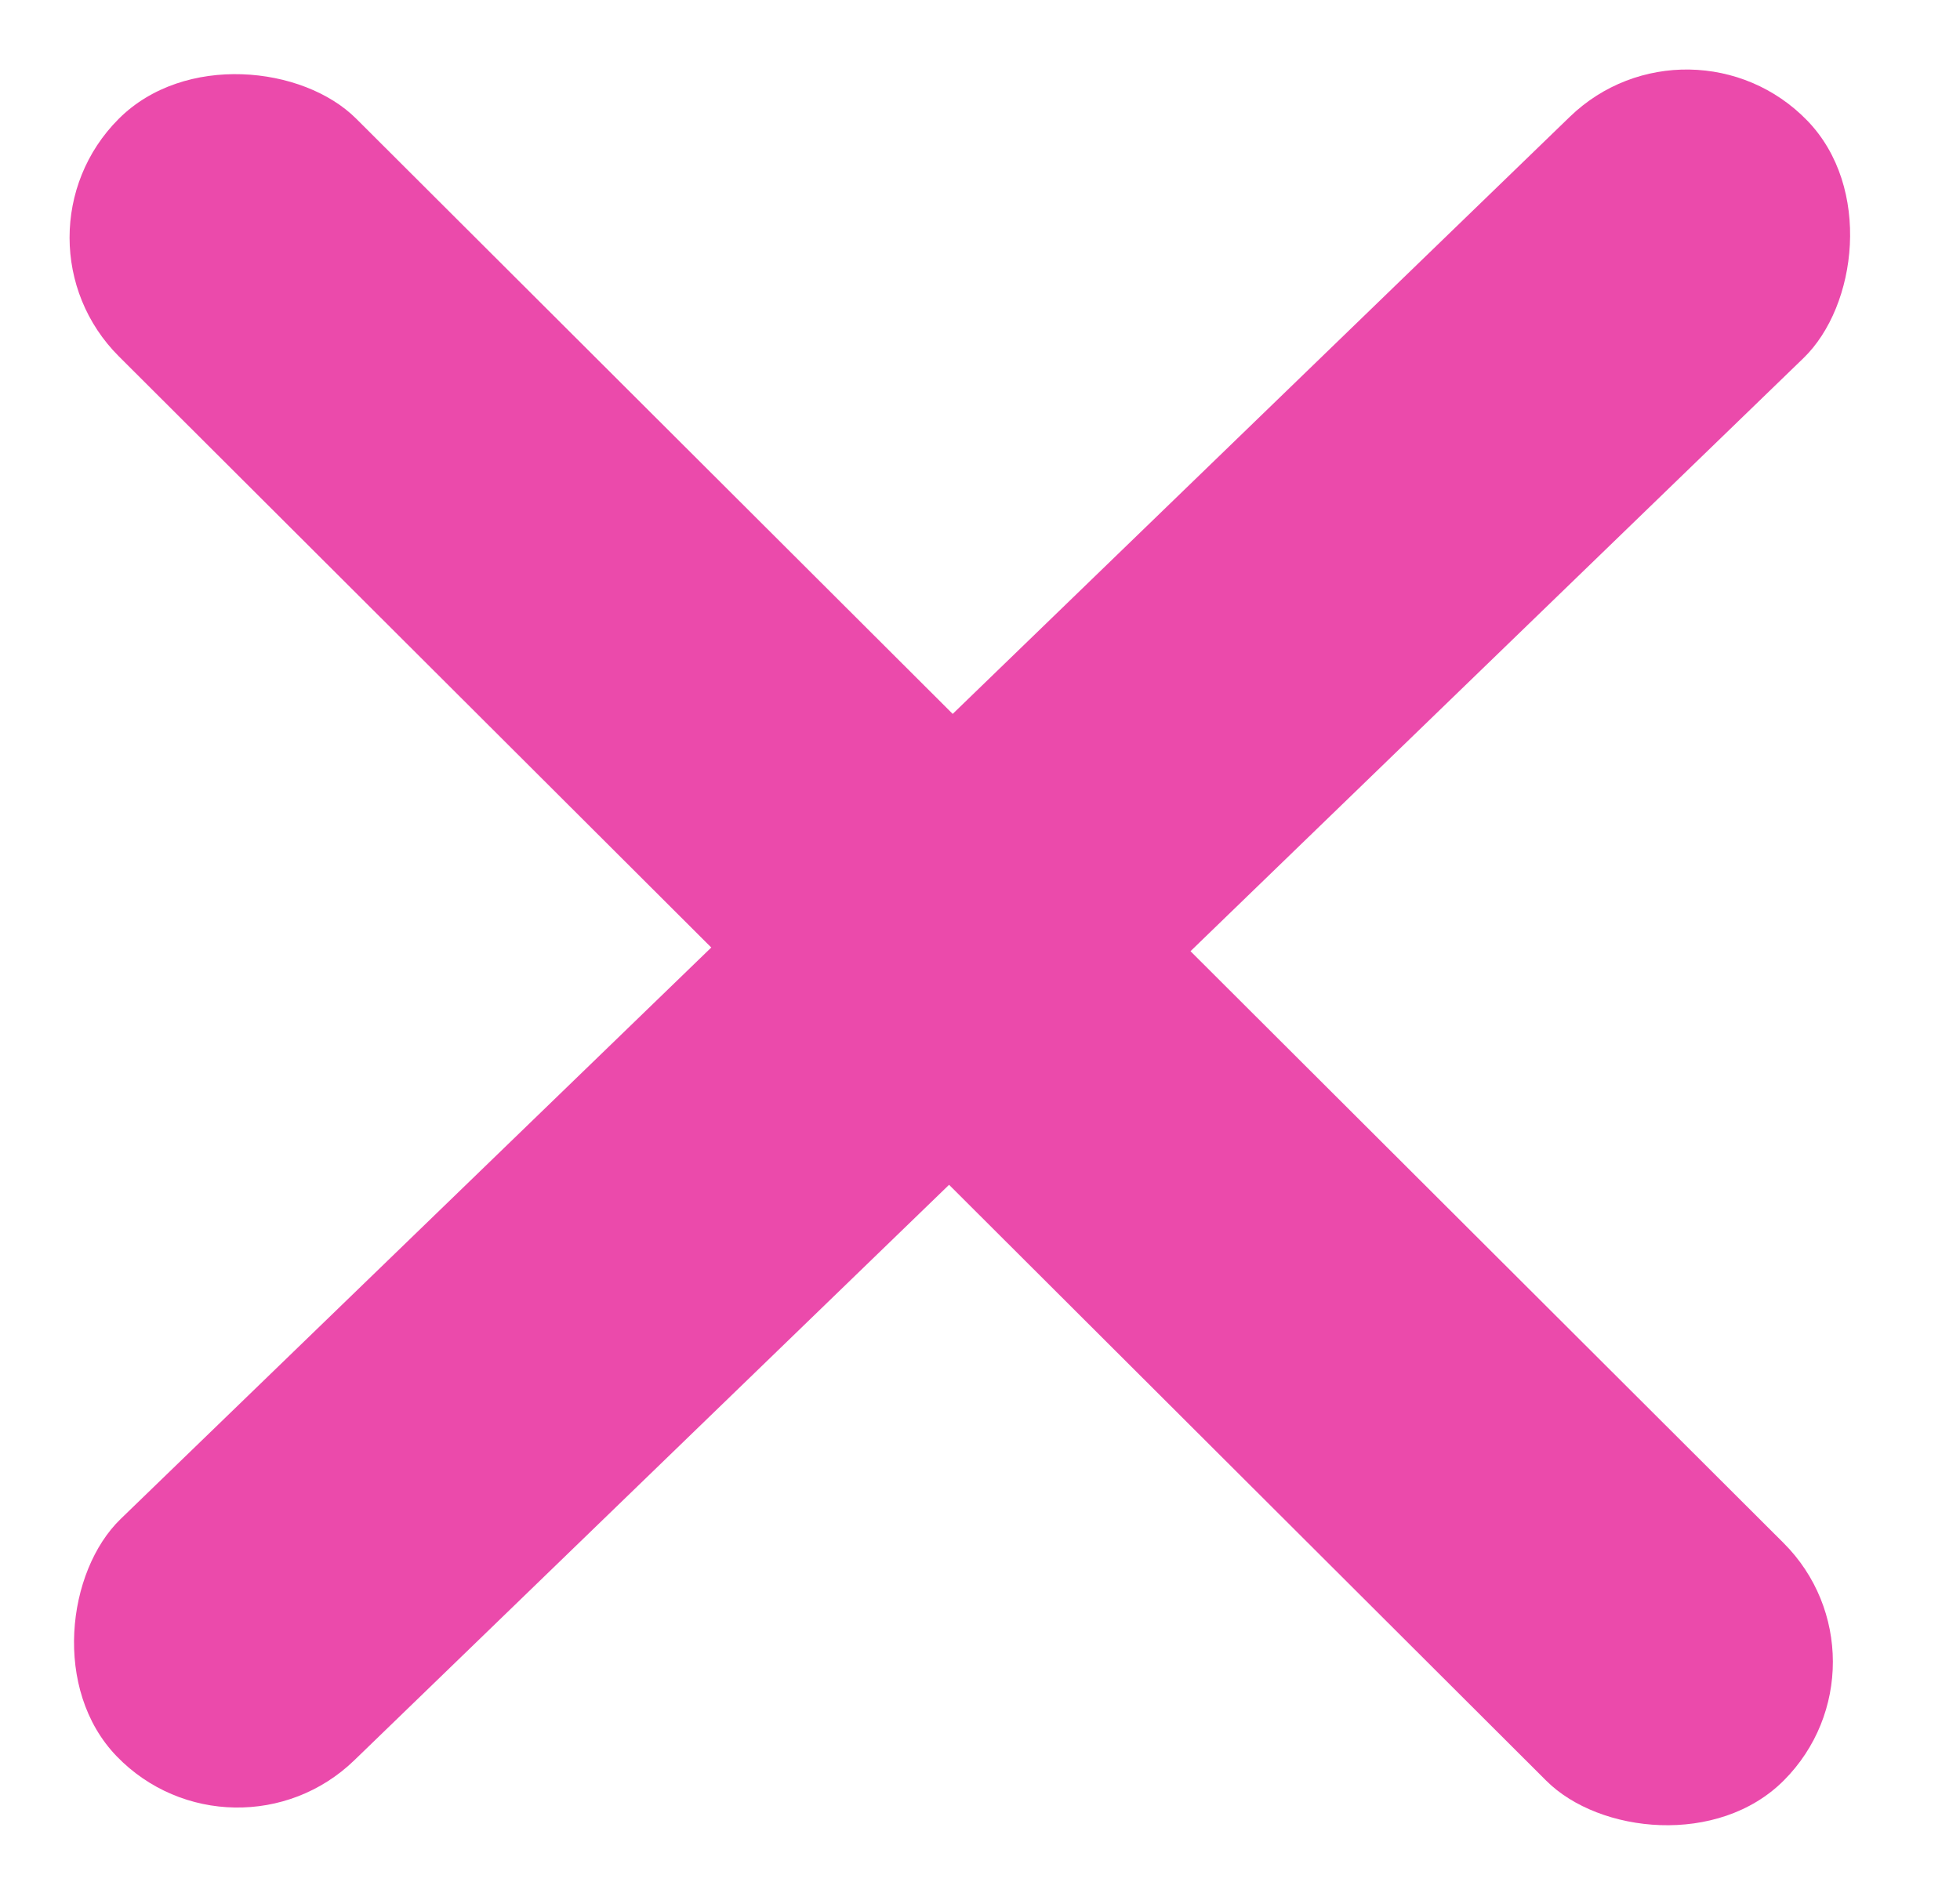 <svg width="33" height="32" viewBox="0 0 33 32" fill="none" xmlns="http://www.w3.org/2000/svg">
<rect y="4.004" width="5.656" height="39.61" rx="2.828" transform="rotate(-45.055 0 4.004)" fill="#EB4AAB"/>
<rect x="28.463" width="5.656" height="39.61" rx="2.828" transform="rotate(45.938 28.463 0)" fill="#EB4AAB"/>
</svg>
